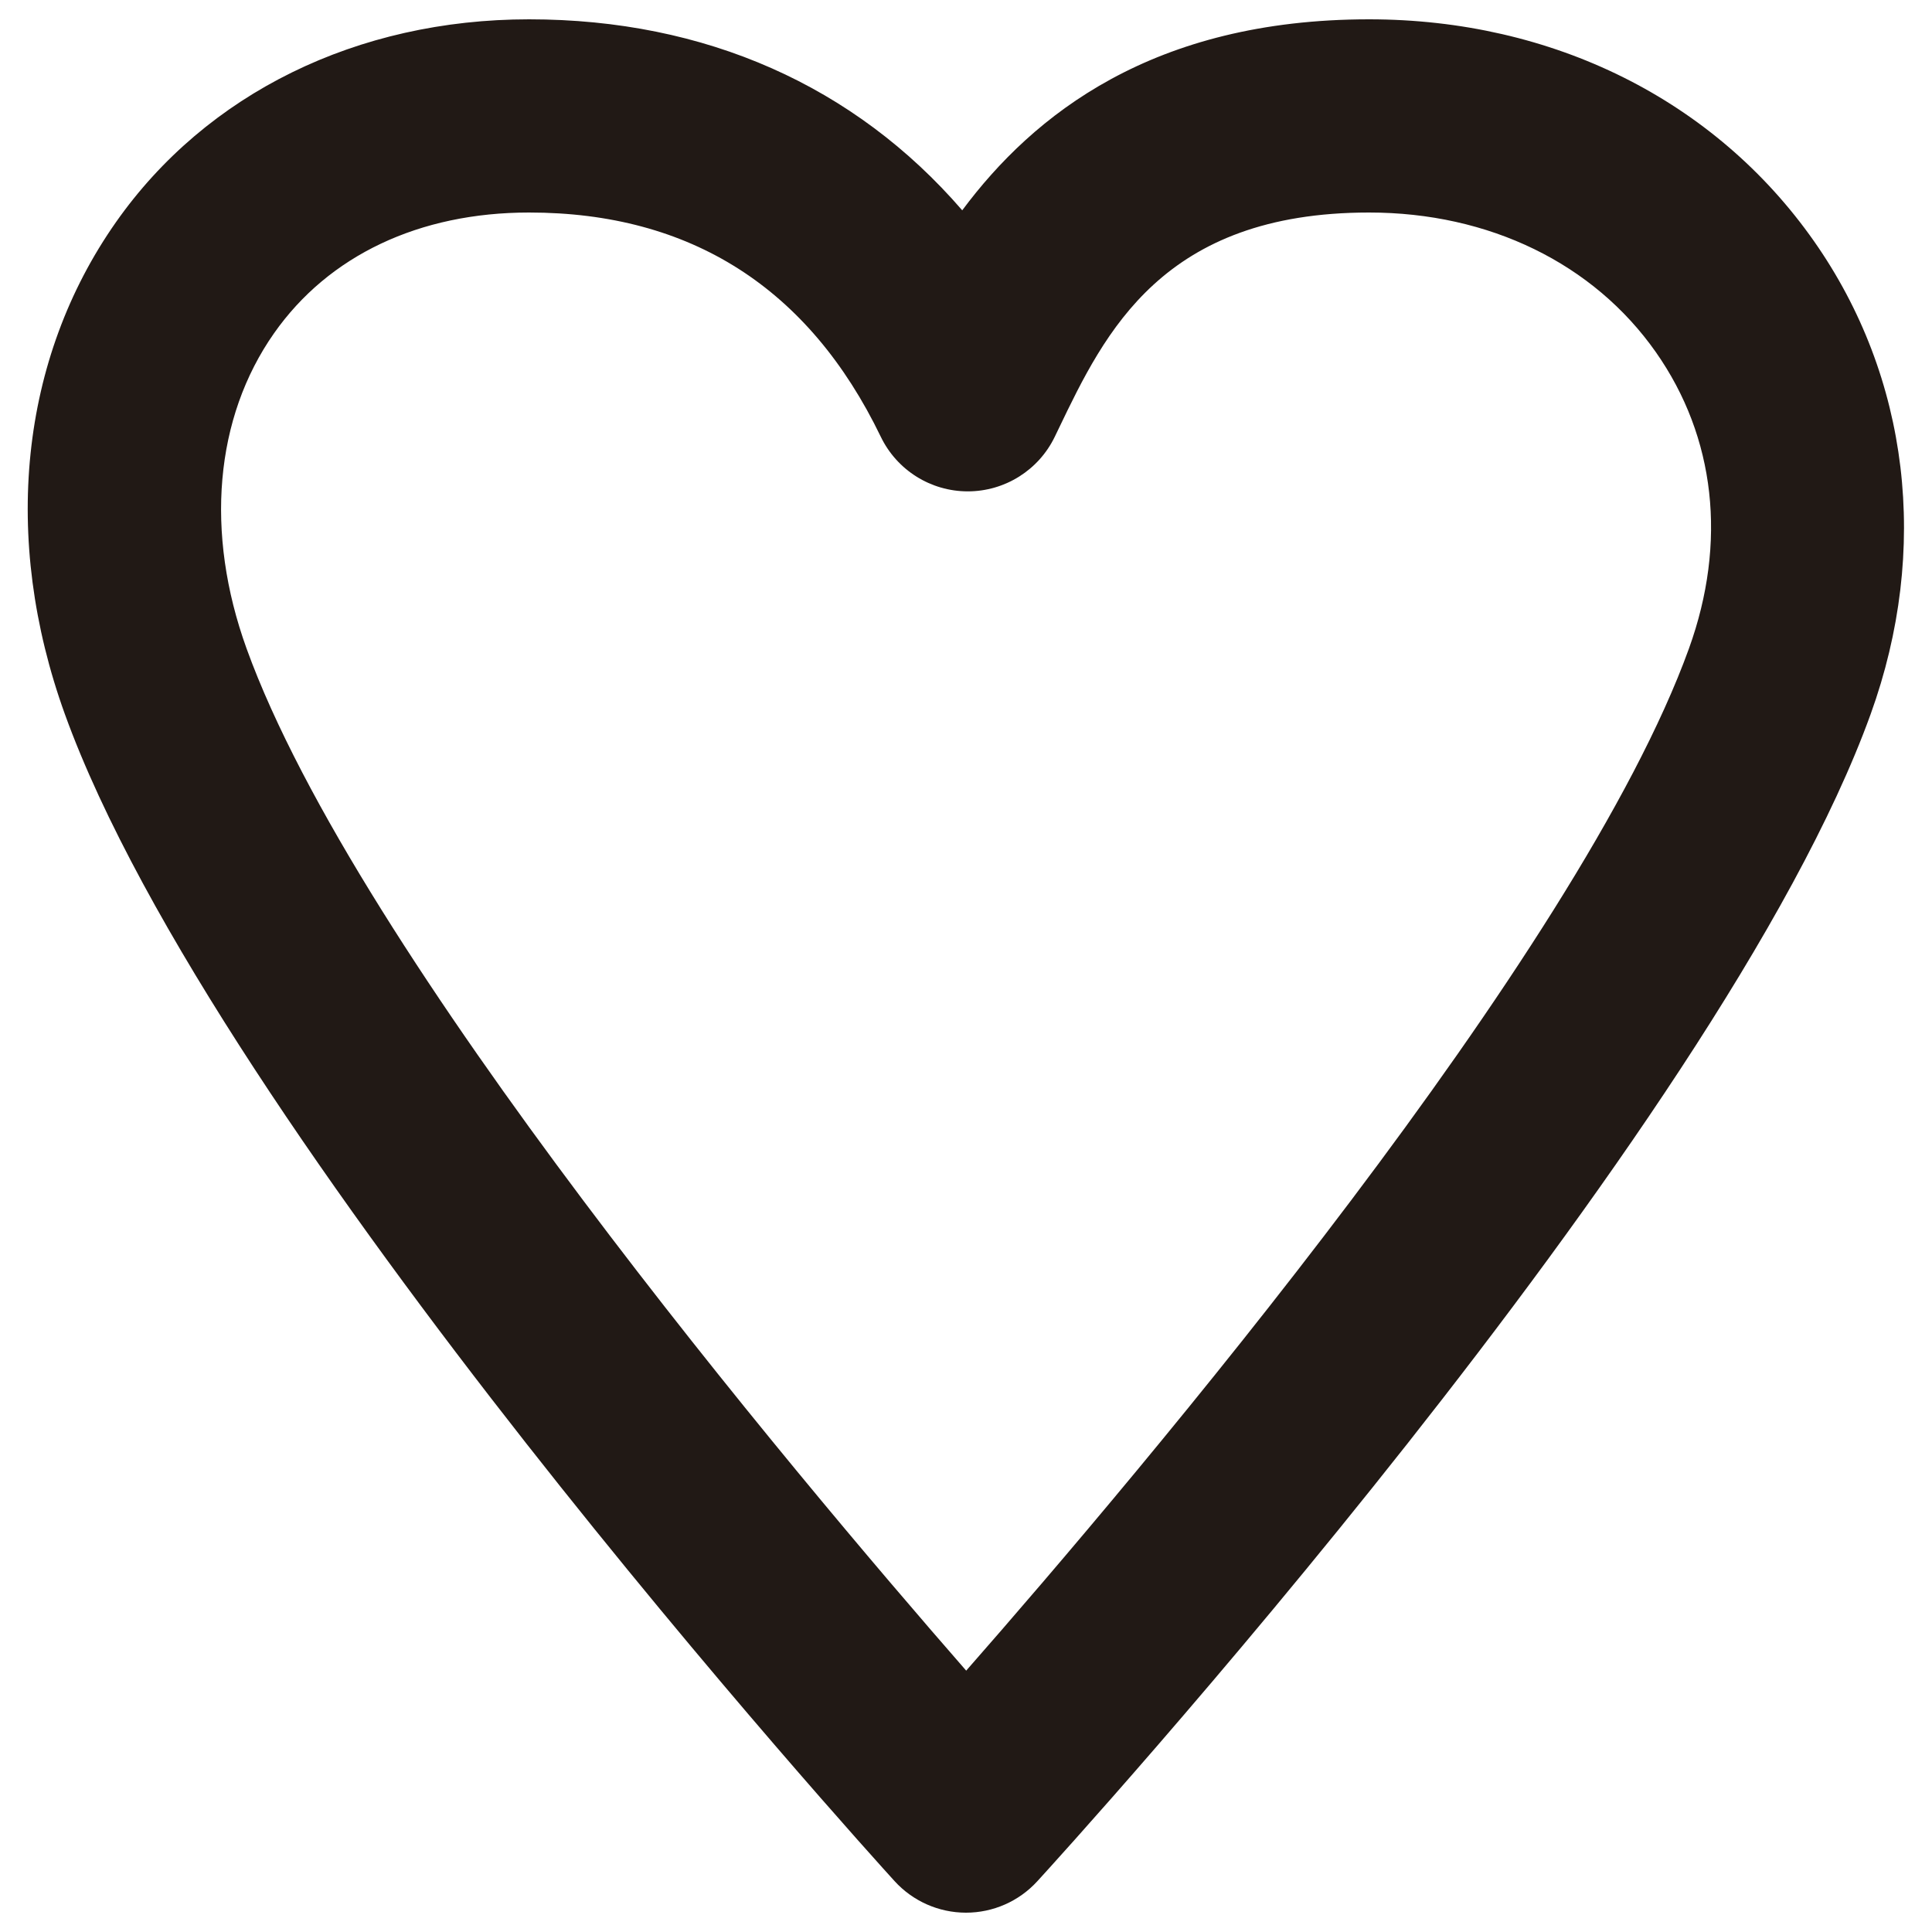 <?xml version="1.0" encoding="utf-8"?>
<!-- Generator: Adobe Illustrator 16.0.0, SVG Export Plug-In . SVG Version: 6.00 Build 0)  -->
<!DOCTYPE svg PUBLIC "-//W3C//DTD SVG 1.1//EN" "http://www.w3.org/Graphics/SVG/1.1/DTD/svg11.dtd">
<svg version="1.1" xmlns="http://www.w3.org/2000/svg" xmlns:xlink="http://www.w3.org/1999/xlink" x="0px" y="0px" width="100px"
	 height="100px" viewBox="0 0 100 100" enable-background="new 0 0 100 100" xml:space="preserve">
<g id="Layer_3" display="none">
</g>
<g id="Your_Icon">
</g>
<g id="Layer_4">
	<path fill="#211915" d="M50,99c-0.002,0-0.005,0-0.007,0c-1.405-0.002-2.745-0.595-3.691-1.635
		c-1.43-1.572-35.118-38.74-42.943-60.397C0.068,27.862,1.031,18.58,6,11.502C10.686,4.828,18.48,1,27.386,1
		c9.14,0,16.863,3.455,22.419,9.886C53.479,5.947,59.671,1,70.865,1c9.512,0,17.904,4.184,23.025,11.48
		c4.942,7.041,6.012,15.966,2.933,24.488c-7.825,21.664-41.696,58.835-43.134,60.407C52.742,98.411,51.403,99,50,99z M27.386,11
		c-5.685,0-10.372,2.219-13.201,6.248c-3.07,4.374-3.589,10.323-1.422,16.322c5.729,15.856,28.293,42.647,37.247,52.902
		c8.995-10.25,31.686-37.058,37.409-52.902c1.984-5.494,1.376-10.943-1.713-15.344C82.482,13.634,77.073,11,70.865,11
		c-10.693,0-13.673,6.202-16.067,11.185l-0.203,0.421c-0.834,1.729-2.584,2.827-4.503,2.827s-3.669-1.099-4.503-2.827
		C41.872,14.905,35.748,11,27.386,11z"/>
</g>
</svg>
